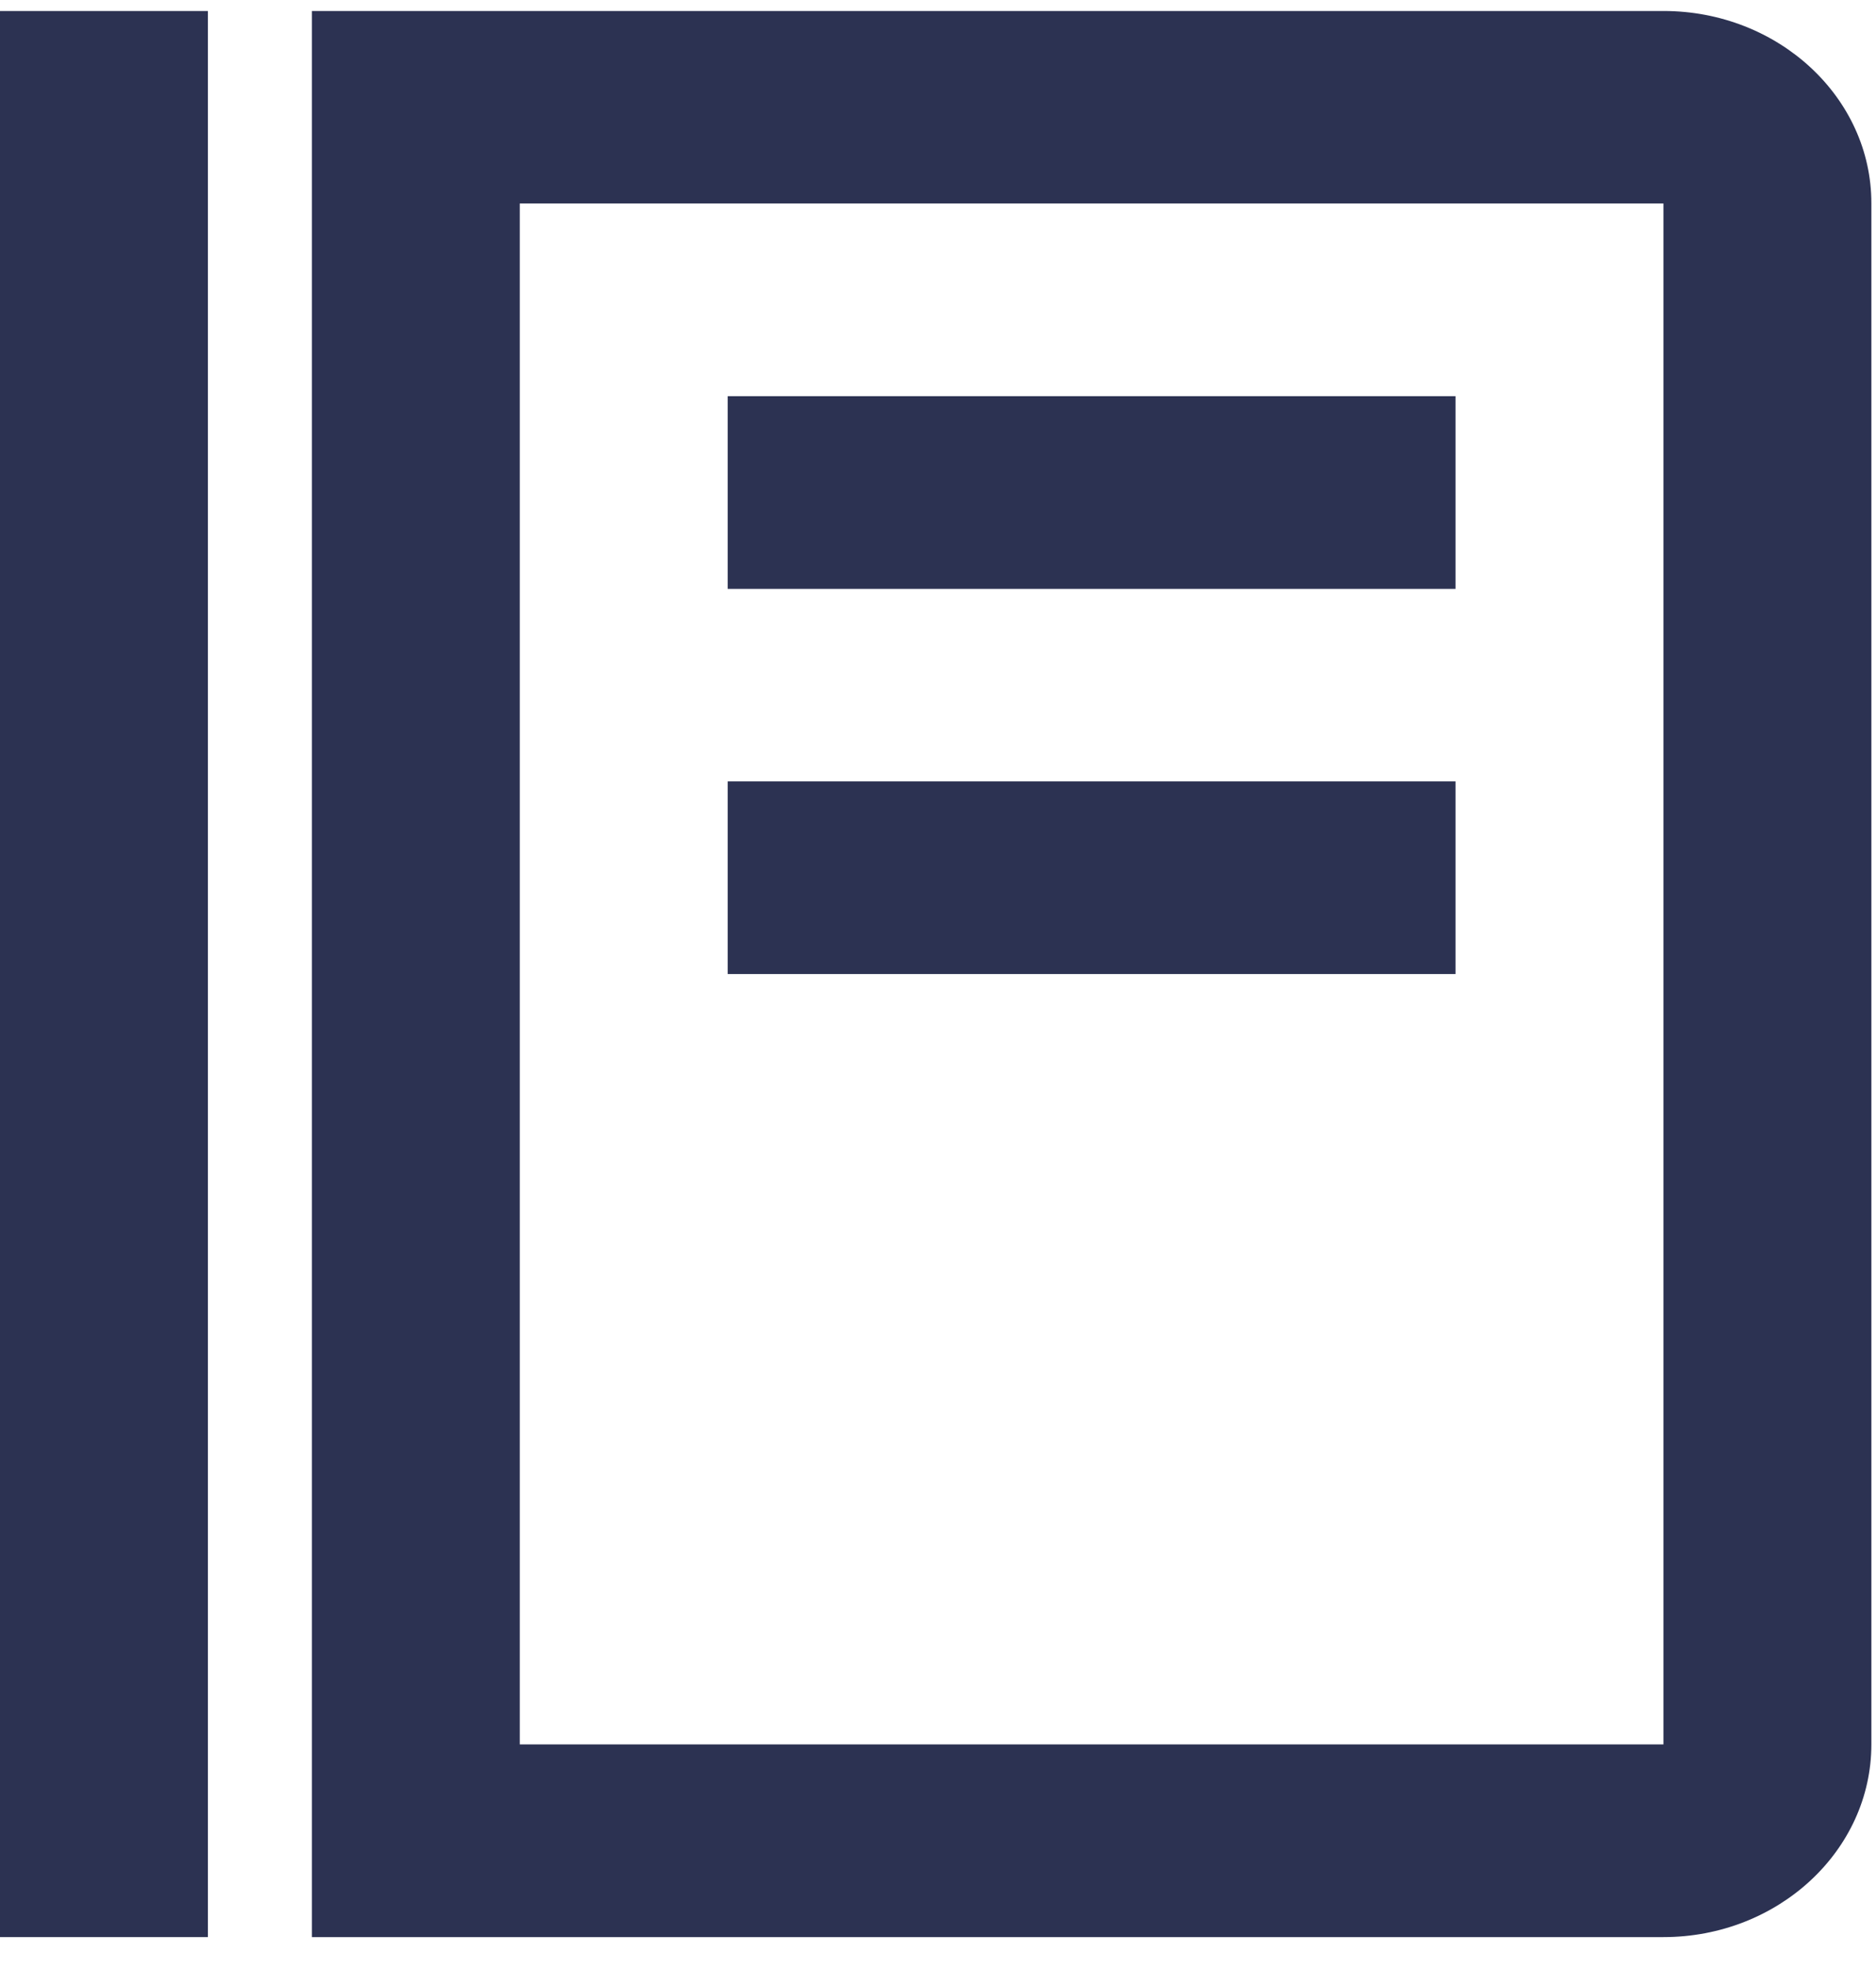 <svg width="62" height="65" viewBox="0 0 62 65" fill="none" xmlns="http://www.w3.org/2000/svg">
<path d="M24.049 25.821H48.104V32.188H24.049V25.821ZM24.049 13.092H48.104V19.46H24.049V13.092ZM0 0.364H6.871V64.013H0V0.364Z" fill="#2C3252"/>
<path d="M54.975 57.645H17.178V6.724H54.975V57.645ZM54.975 0.363H10.307V64.013H54.975C58.765 64.013 61.847 61.156 61.847 57.645V6.724C61.853 3.221 58.772 0.363 54.975 0.363Z" fill="#2C3252"/>
</svg>
